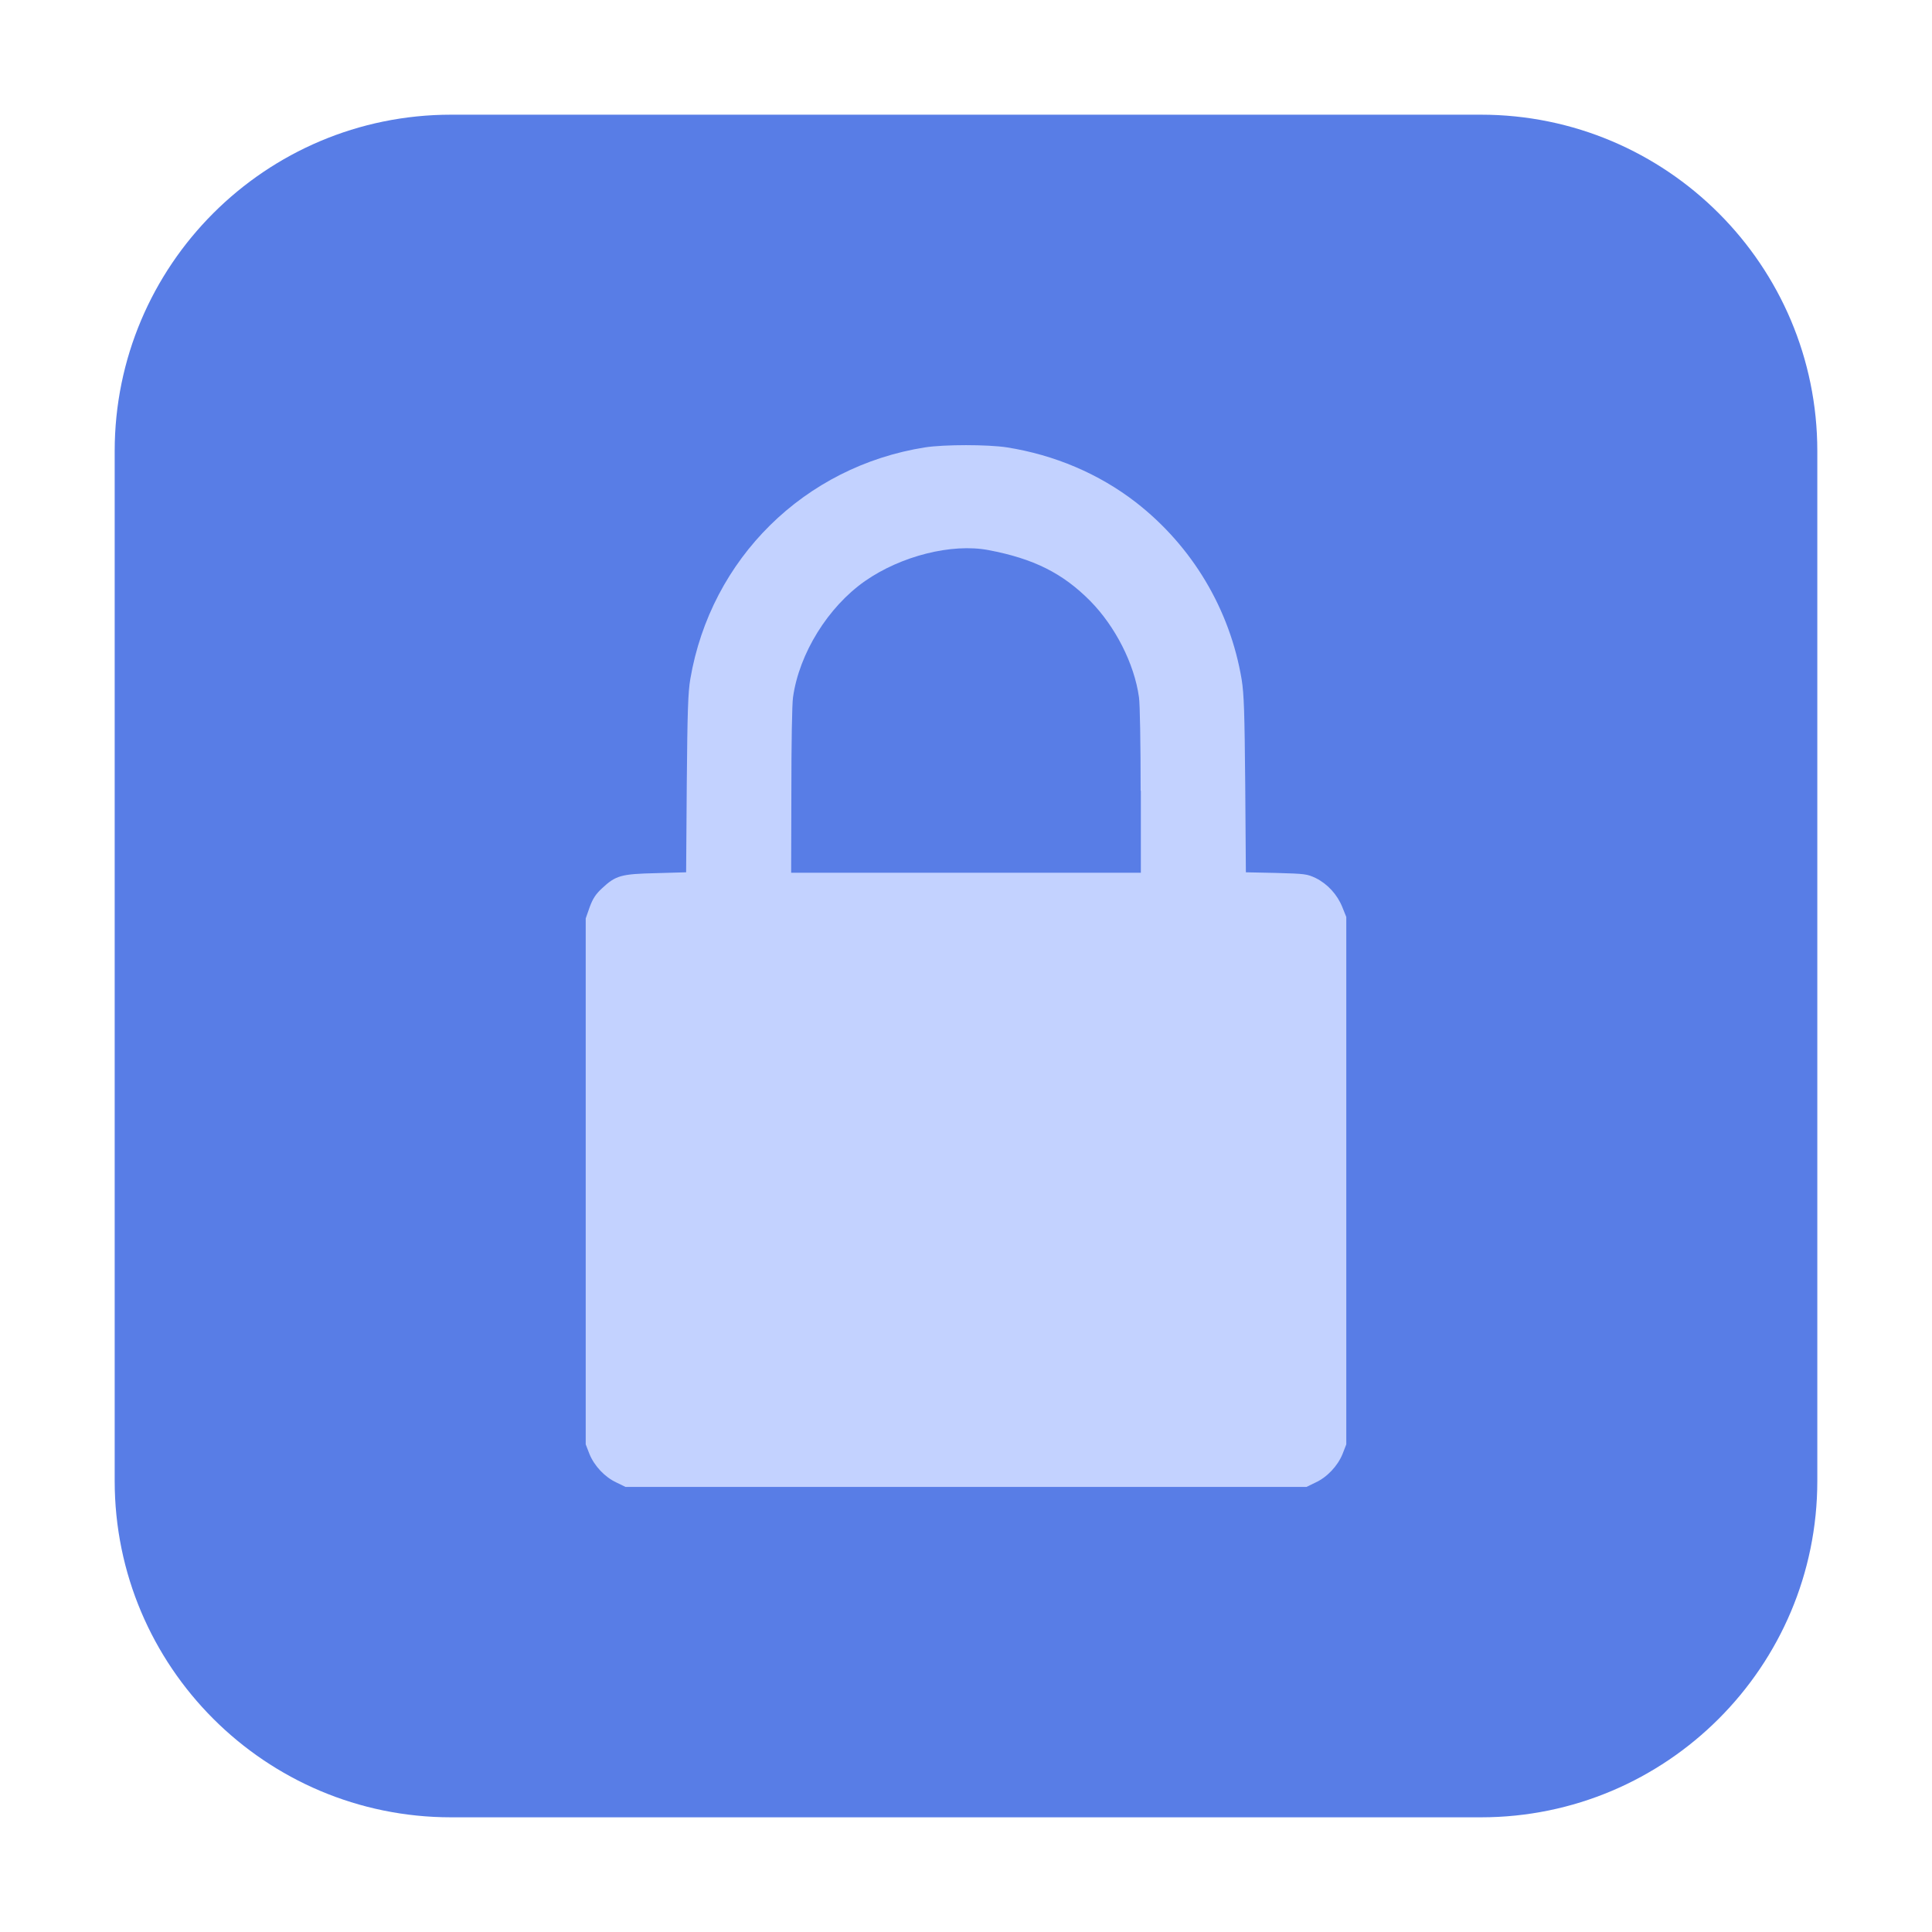 <?xml version="1.0" encoding="UTF-8"?>
<svg xmlns="http://www.w3.org/2000/svg" xmlns:xlink="http://www.w3.org/1999/xlink" width="36pt" height="36pt" viewBox="0 0 36 36" version="1.1">
<g id="surface1">
<path style=" stroke:none;fill-rule:evenodd;fill:rgb(34.51%,49.02%,90.196%);fill-opacity:1;" d="M 8.406 2.137 L 27.594 2.137 C 31.055 2.137 33.863 4.945 33.863 8.406 L 33.863 27.594 C 33.863 31.055 31.055 33.863 27.594 33.863 L 8.406 33.863 C 4.945 33.863 2.137 31.055 2.137 27.594 L 2.137 8.406 C 2.137 4.945 4.945 2.137 8.406 2.137 Z M 8.406 2.137 "/>
<path style=" stroke:none;fill-rule:nonzero;fill:rgb(76.471%,82.353%,100%);fill-opacity:1;" d="M 11.488 27.625 C 11.273 27.527 11.074 27.316 10.984 27.094 L 10.914 26.914 L 10.914 17.113 L 10.988 16.902 C 11.047 16.742 11.102 16.66 11.215 16.555 C 11.473 16.312 11.574 16.285 12.223 16.27 L 12.785 16.254 L 12.797 14.605 C 12.809 13.254 12.82 12.906 12.863 12.652 C 13.246 10.41 14.988 8.691 17.238 8.336 C 17.598 8.281 18.402 8.281 18.762 8.336 C 19.652 8.477 20.477 8.828 21.164 9.359 C 22.215 10.176 22.918 11.352 23.137 12.664 C 23.18 12.938 23.191 13.266 23.203 14.621 L 23.215 16.254 L 23.781 16.266 C 24.32 16.281 24.355 16.285 24.52 16.363 C 24.738 16.473 24.918 16.668 25.012 16.902 L 25.086 17.086 L 25.086 26.914 L 25.016 27.094 C 24.926 27.316 24.727 27.527 24.512 27.625 L 24.344 27.707 L 11.656 27.707 Z M 21.254 14.734 C 21.254 13.891 21.242 13.109 21.223 12.992 C 21.137 12.367 20.781 11.672 20.316 11.199 C 19.801 10.68 19.262 10.41 18.418 10.25 C 17.734 10.121 16.789 10.359 16.117 10.828 C 15.43 11.309 14.891 12.176 14.777 12.992 C 14.758 13.109 14.746 13.891 14.746 14.734 L 14.742 16.262 L 21.258 16.262 L 21.258 14.734 Z M 21.254 14.734 "/>
</g>
</svg>
